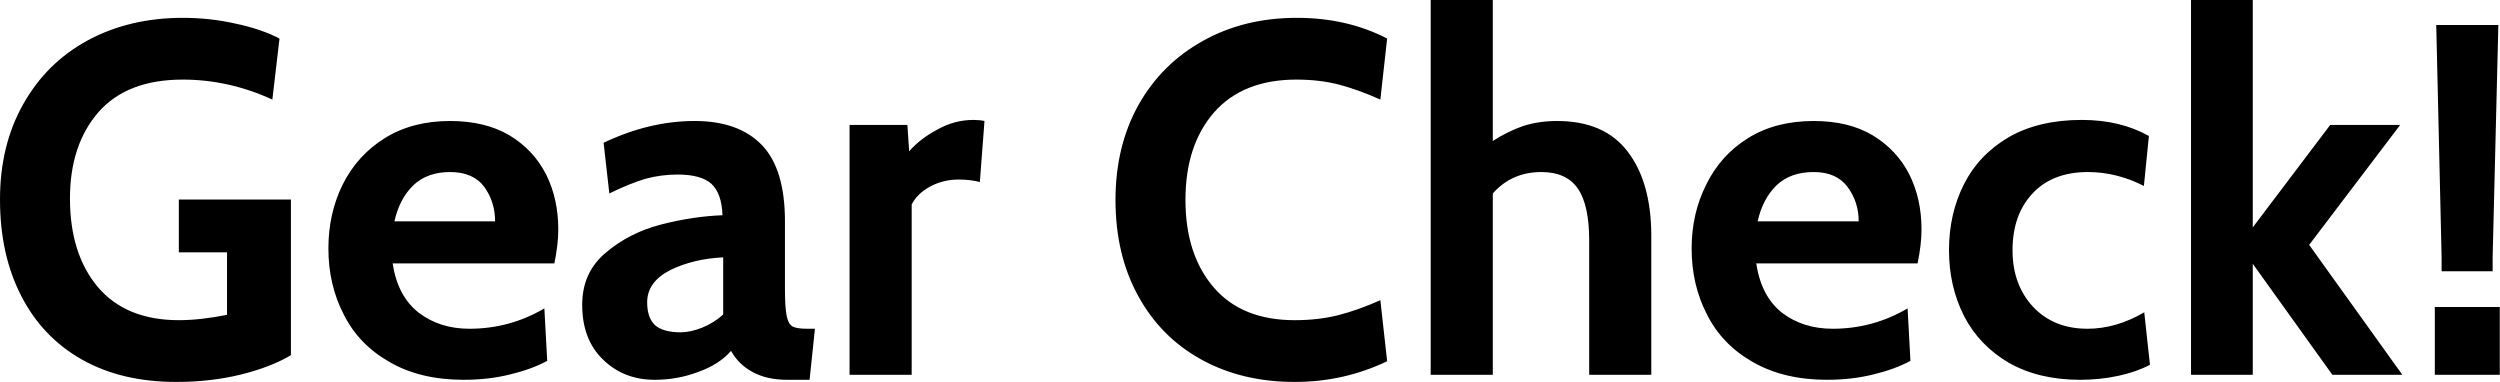 <svg data-v-423bf9ae="" xmlns="http://www.w3.org/2000/svg" viewBox="0 0 392.692 60" class="font"><!----><!----><!----><g data-v-423bf9ae="" id="e61bc97a-7a2f-499c-bd7b-c5395148953b" fill="black" transform="matrix(5.607,0,0,5.607,-2.748,-16.879)"><path d="M5.43 13.71L5.43 13.71Q3.89 13.71 2.78 13.08L2.78 13.08L2.78 13.08Q1.67 12.45 1.08 11.29L1.08 11.29L1.08 11.29Q0.49 10.14 0.49 8.60L0.49 8.60L0.49 8.60Q0.49 7.08 1.14 5.93L1.14 5.93L1.14 5.93Q1.79 4.77 2.95 4.14L2.95 4.14L2.95 4.14Q4.12 3.51 5.61 3.51L5.61 3.51L5.61 3.51Q6.37 3.51 7.08 3.67L7.08 3.67L7.08 3.67Q7.80 3.82 8.32 4.09L8.32 4.09L8.12 5.80L8.12 5.80Q6.90 5.24 5.61 5.24L5.61 5.24L5.61 5.24Q4.05 5.24 3.25 6.15L3.25 6.15L3.25 6.15Q2.45 7.07 2.45 8.57L2.45 8.57L2.45 8.57Q2.45 10.12 3.23 11.05L3.23 11.05L3.23 11.05Q4.02 11.98 5.50 11.98L5.50 11.98L5.50 11.98Q6.10 11.98 6.85 11.83L6.85 11.83L6.85 10.08L5.50 10.08L5.50 8.60L8.64 8.60L8.64 12.96L8.64 12.96Q8.09 13.29 7.25 13.50L7.25 13.50L7.25 13.50Q6.40 13.71 5.43 13.71L5.43 13.71ZM13.48 13.65L13.48 13.65Q12.26 13.65 11.40 13.15L11.40 13.15L11.40 13.15Q10.54 12.66 10.12 11.82L10.12 11.82L10.12 11.82Q9.69 10.99 9.69 9.97L9.69 9.97L9.69 9.97Q9.69 8.99 10.09 8.18L10.09 8.18L10.09 8.18Q10.50 7.36 11.27 6.88L11.27 6.88L11.27 6.88Q12.04 6.40 13.10 6.40L13.10 6.40L13.10 6.40Q14.08 6.40 14.76 6.80L14.76 6.80L14.76 6.80Q15.44 7.21 15.79 7.90L15.79 7.90L15.79 7.90Q16.13 8.58 16.13 9.44L16.13 9.44L16.13 9.44Q16.13 9.86 16.02 10.39L16.02 10.39L11.49 10.39L11.49 10.39Q11.63 11.31 12.22 11.77L12.22 11.77L12.22 11.77Q12.81 12.22 13.64 12.22L13.64 12.22L13.64 12.22Q14.77 12.22 15.74 11.65L15.74 11.65L15.82 13.12L15.82 13.12Q15.37 13.36 14.78 13.50L14.78 13.50L14.78 13.50Q14.18 13.65 13.48 13.65L13.48 13.65ZM11.54 9.21L14.36 9.21L14.36 9.21Q14.36 8.67 14.06 8.25L14.06 8.25L14.06 8.25Q13.75 7.83 13.10 7.83L13.10 7.83L13.10 7.83Q12.46 7.83 12.07 8.20L12.07 8.20L12.07 8.20Q11.68 8.58 11.54 9.21L11.54 9.21ZM18.83 13.65L18.83 13.65Q17.96 13.65 17.38 13.08L17.38 13.08L17.38 13.08Q16.80 12.52 16.80 11.55L16.80 11.55L16.80 11.55Q16.80 10.64 17.46 10.09L17.46 10.09L17.46 10.09Q18.12 9.53 19.01 9.30L19.01 9.30L19.01 9.30Q19.91 9.07 20.73 9.04L20.73 9.04L20.73 9.04Q20.71 8.43 20.42 8.16L20.42 8.16L20.42 8.16Q20.13 7.90 19.47 7.90L19.47 7.90L19.47 7.90Q19.01 7.90 18.57 8.02L18.57 8.02L18.57 8.02Q18.13 8.15 17.56 8.43L17.56 8.43L17.40 7.01L17.40 7.01Q18.68 6.40 19.95 6.40L19.95 6.40L19.95 6.40Q21.18 6.40 21.83 7.07L21.83 7.07L21.83 7.07Q22.48 7.74 22.48 9.21L22.48 9.21L22.48 11.10L22.48 11.10Q22.48 11.63 22.53 11.87L22.53 11.87L22.53 11.87Q22.58 12.10 22.70 12.16L22.70 12.16L22.70 12.16Q22.82 12.22 23.10 12.22L23.10 12.22L23.32 12.22L23.17 13.65L22.54 13.65L22.54 13.65Q21.97 13.65 21.57 13.43L21.57 13.43L21.57 13.43Q21.18 13.22 20.97 12.84L20.97 12.84L20.97 12.84Q20.64 13.22 20.05 13.43L20.05 13.43L20.05 13.43Q19.47 13.65 18.83 13.65L18.83 13.65ZM19.56 12.32L19.56 12.32Q19.82 12.32 20.16 12.19L20.16 12.19L20.16 12.19Q20.50 12.05 20.75 11.82L20.75 11.82L20.75 10.22L20.75 10.22Q19.91 10.26 19.26 10.58L19.26 10.58L19.26 10.58Q18.62 10.91 18.62 11.48L18.62 11.48L18.62 11.48Q18.62 11.91 18.84 12.12L18.84 12.12L18.84 12.12Q19.07 12.32 19.56 12.32L19.56 12.32ZM24.29 13.51L24.29 6.51L25.91 6.51L25.96 7.25L25.96 7.25Q26.26 6.90 26.75 6.64L26.75 6.64L26.75 6.64Q27.23 6.37 27.76 6.37L27.76 6.37L27.76 6.37Q27.93 6.37 28.07 6.40L28.07 6.40L27.94 8.11L27.94 8.11Q27.68 8.04 27.34 8.04L27.34 8.04L27.34 8.04Q26.91 8.04 26.54 8.24L26.54 8.24L26.54 8.24Q26.18 8.44 26.03 8.74L26.03 8.74L26.03 13.51L24.29 13.51ZM36.76 13.71L36.76 13.71Q35.28 13.71 34.14 13.08L34.14 13.08L34.14 13.08Q33.00 12.45 32.37 11.29L32.37 11.29L32.37 11.29Q31.74 10.14 31.74 8.61L31.74 8.61L31.74 8.61Q31.74 7.10 32.39 5.94L32.39 5.94L32.39 5.94Q33.04 4.79 34.20 4.15L34.20 4.15L34.20 4.15Q35.35 3.51 36.82 3.51L36.82 3.51L36.82 3.51Q38.23 3.51 39.35 4.09L39.35 4.09L39.16 5.80L39.16 5.80Q38.56 5.53 38.00 5.38L38.00 5.38L38.00 5.38Q37.45 5.24 36.81 5.24L36.81 5.24L36.81 5.24Q35.31 5.24 34.50 6.16L34.50 6.16L34.50 6.16Q33.70 7.08 33.70 8.61L33.70 8.61L33.70 8.61Q33.70 10.14 34.49 11.06L34.49 11.06L34.49 11.06Q35.28 11.98 36.76 11.98L36.76 11.98L36.76 11.98Q37.42 11.98 37.98 11.84L37.98 11.84L37.98 11.84Q38.53 11.70 39.16 11.42L39.16 11.42L39.35 13.13L39.35 13.13Q38.14 13.71 36.76 13.71L36.76 13.71ZM44.11 6.40L44.11 6.40Q45.44 6.40 46.09 7.26L46.09 7.26L46.09 7.26Q46.75 8.12 46.75 9.62L46.75 9.62L46.75 13.51L45.01 13.51L45.01 9.74L45.01 9.74Q45.01 8.75 44.69 8.29L44.69 8.29L44.69 8.29Q44.37 7.83 43.67 7.83L43.67 7.83L43.67 7.83Q42.84 7.83 42.31 8.43L42.31 8.43L42.31 13.51L40.57 13.51L40.57 3.01L42.31 3.01L42.31 6.96L42.31 6.96Q42.73 6.69 43.16 6.54L43.16 6.54L43.16 6.54Q43.60 6.40 44.11 6.40L44.11 6.40ZM51.67 13.65L51.67 13.65Q50.46 13.65 49.59 13.15L49.59 13.15L49.59 13.15Q48.73 12.66 48.31 11.82L48.31 11.82L48.31 11.82Q47.88 10.99 47.88 9.97L47.88 9.97L47.88 9.97Q47.88 8.99 48.29 8.18L48.29 8.18L48.29 8.18Q48.69 7.36 49.46 6.88L49.46 6.88L49.46 6.88Q50.23 6.40 51.30 6.40L51.30 6.40L51.30 6.40Q52.28 6.40 52.95 6.80L52.95 6.80L52.95 6.80Q53.63 7.21 53.98 7.90L53.98 7.90L53.98 7.90Q54.32 8.58 54.32 9.44L54.32 9.44L54.32 9.44Q54.32 9.86 54.21 10.39L54.21 10.39L49.69 10.39L49.69 10.39Q49.83 11.31 50.41 11.77L50.41 11.77L50.41 11.77Q51.00 12.22 51.83 12.22L51.83 12.22L51.83 12.22Q52.96 12.22 53.93 11.65L53.93 11.65L54.01 13.12L54.01 13.12Q53.56 13.36 52.97 13.50L52.97 13.50L52.97 13.50Q52.37 13.65 51.67 13.65L51.67 13.65ZM49.73 9.21L52.56 9.21L52.56 9.21Q52.56 8.67 52.25 8.25L52.25 8.25L52.25 8.25Q51.94 7.83 51.30 7.83L51.30 7.83L51.30 7.83Q50.65 7.83 50.26 8.20L50.26 8.20L50.26 8.20Q49.87 8.58 49.73 9.21L49.73 9.21ZM58.76 13.65L58.76 13.65Q57.60 13.65 56.76 13.17L56.76 13.17L56.76 13.17Q55.93 12.68 55.51 11.86L55.51 11.86L55.51 11.86Q55.09 11.03 55.09 10.02L55.09 10.02L55.09 10.02Q55.09 9.00 55.51 8.17L55.51 8.17L55.51 8.17Q55.93 7.34 56.77 6.85L56.77 6.85L56.77 6.85Q57.61 6.37 58.81 6.37L58.81 6.37L58.81 6.37Q59.89 6.37 60.69 6.82L60.69 6.82L60.55 8.22L60.55 8.22Q59.79 7.83 58.98 7.83L58.98 7.83L58.98 7.83Q57.99 7.83 57.43 8.43L57.43 8.43L57.43 8.43Q56.87 9.03 56.87 10.02L56.87 10.02L56.87 10.02Q56.87 10.98 57.44 11.60L57.44 11.60L57.44 11.60Q58.02 12.22 58.97 12.22L58.97 12.22L58.97 12.22Q59.77 12.22 60.56 11.76L60.56 11.76L60.72 13.23L60.72 13.23Q60.34 13.43 59.83 13.54L59.83 13.54L59.83 13.54Q59.32 13.65 58.76 13.65L58.76 13.65ZM61.87 13.51L61.87 3.01L63.60 3.01L63.60 9.38L65.77 6.51L67.73 6.51L65.18 9.87L67.79 13.51L65.83 13.51L63.60 10.40L63.60 13.51L61.87 13.51ZM68.89 10.61L68.89 10.21L68.74 3.71L70.48 3.71L70.32 10.21L70.32 10.61L68.89 10.61ZM68.70 13.51L68.70 11.61L70.52 11.61L70.52 13.51L68.70 13.51Z"></path></g><!----><!----></svg>
